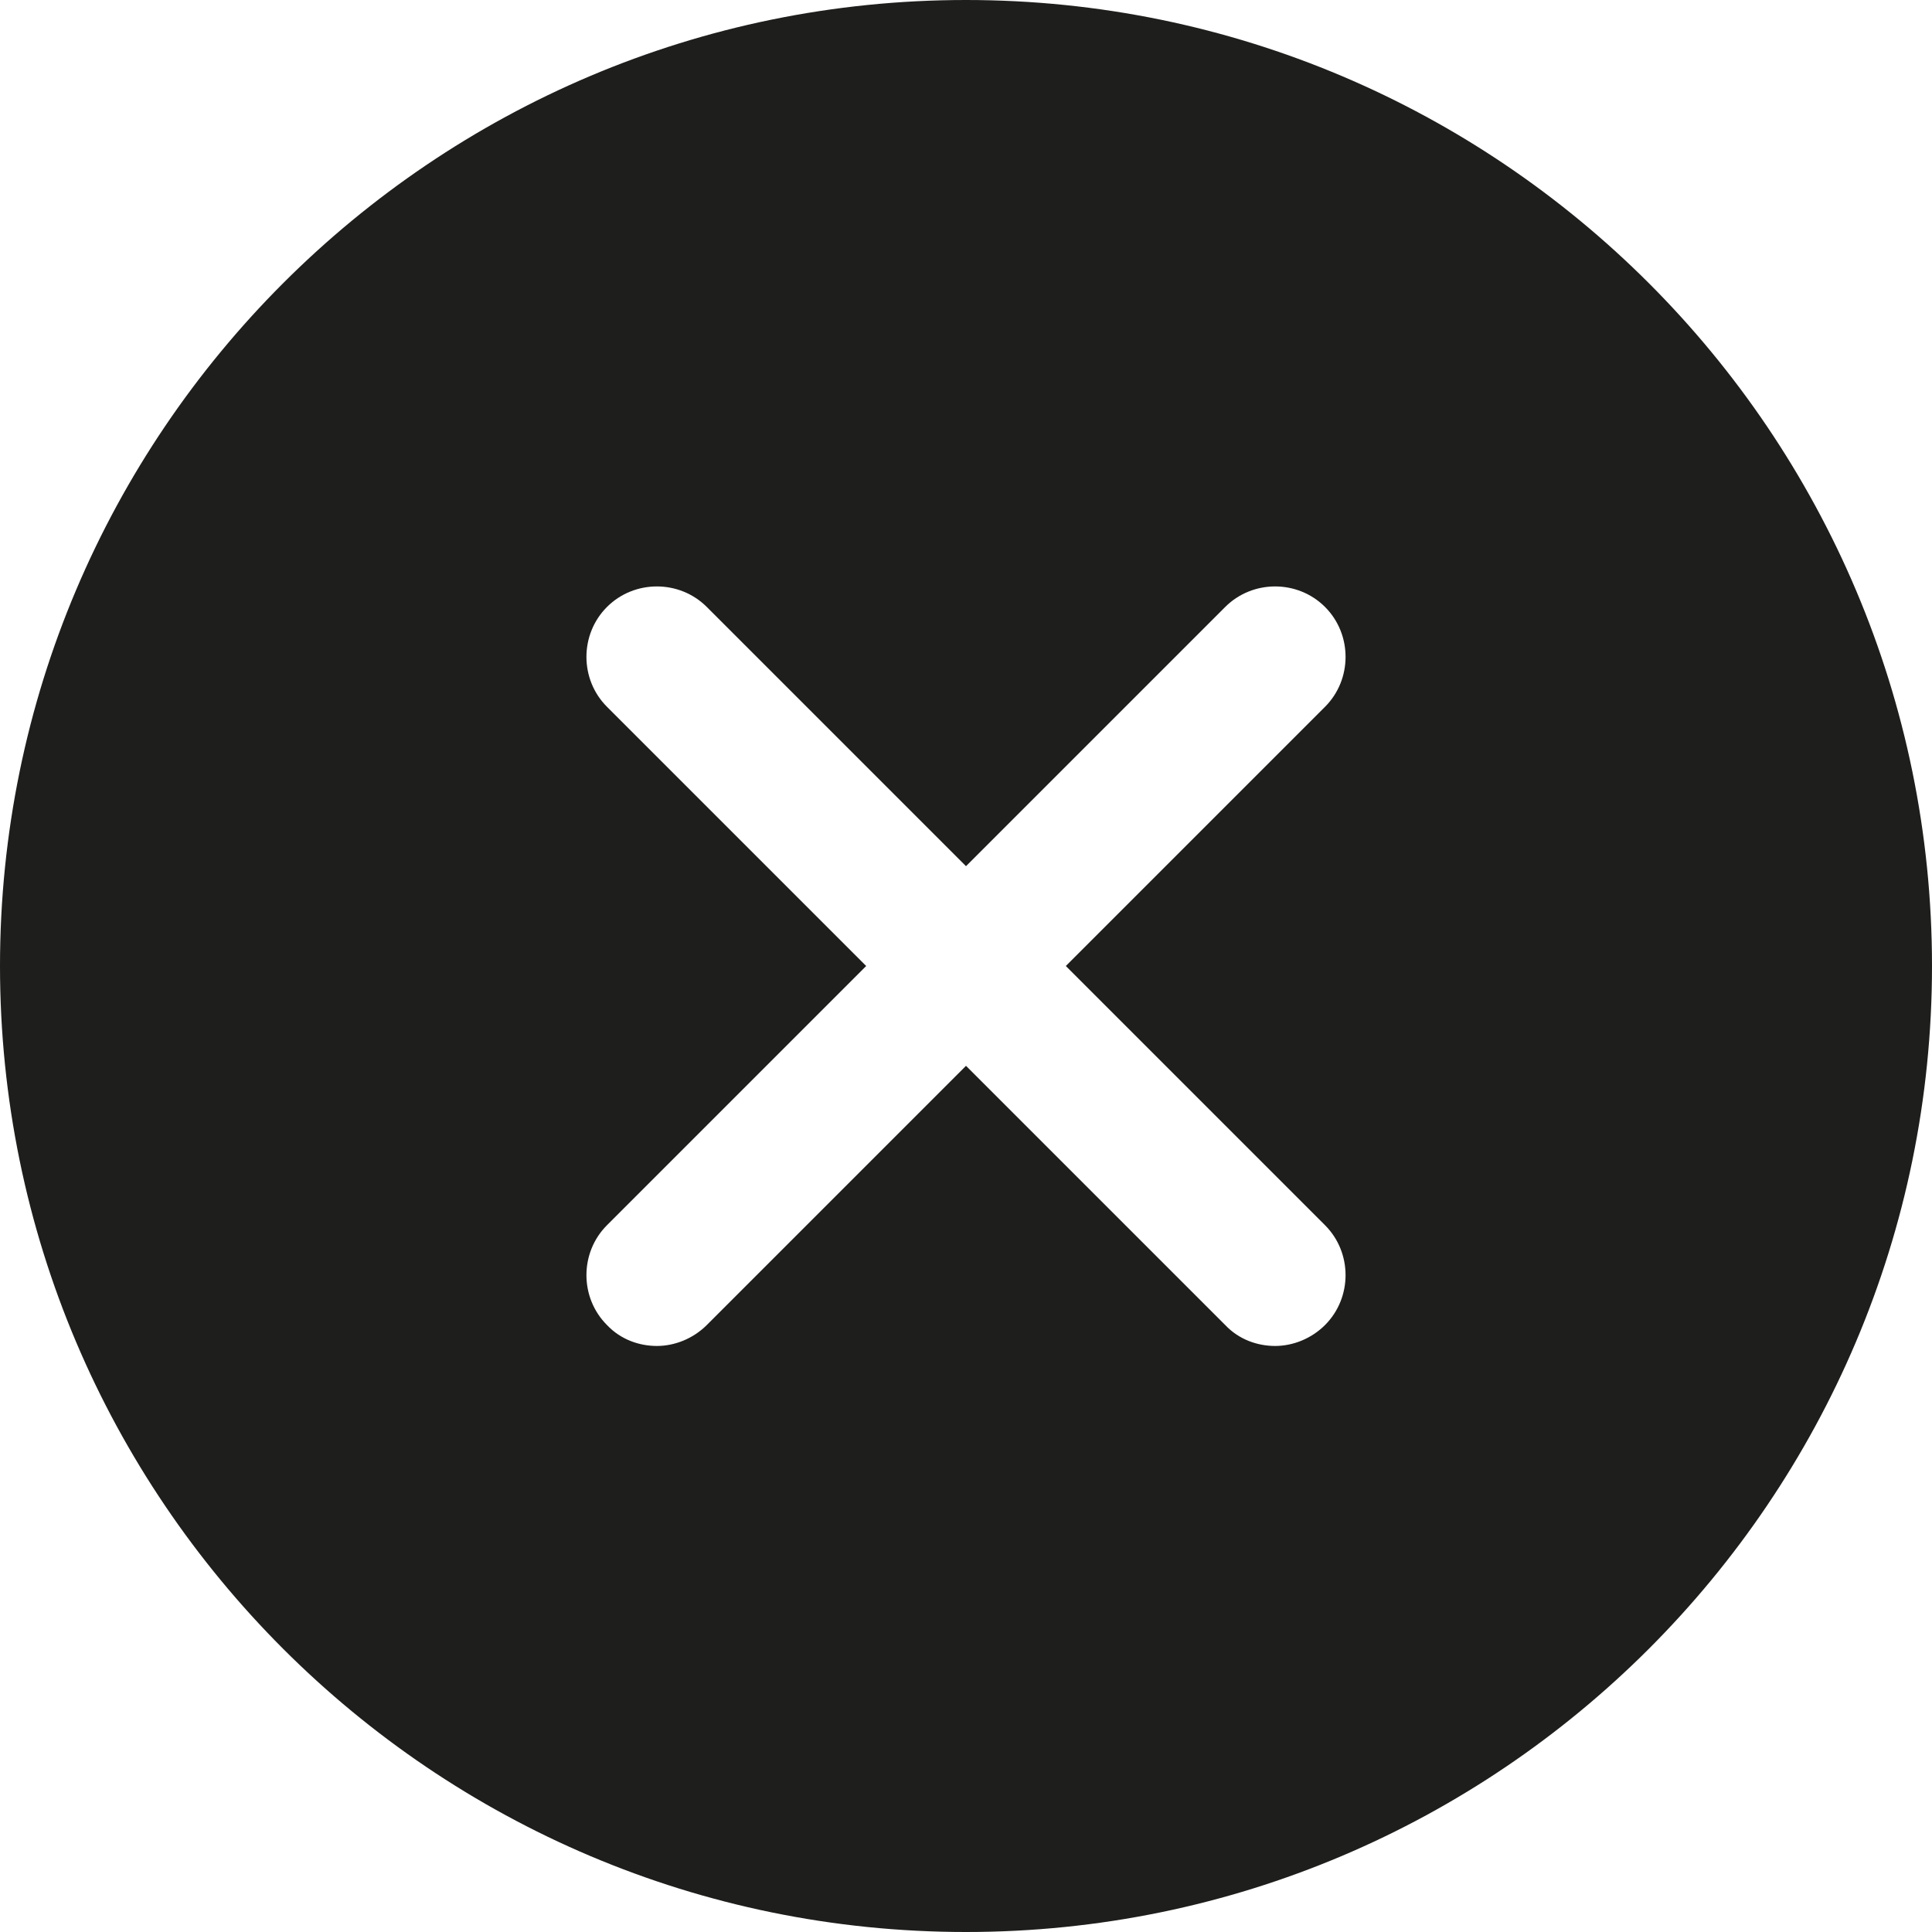 <?xml version="1.0" encoding="UTF-8"?><svg id="Ebene_2" xmlns="http://www.w3.org/2000/svg" viewBox="0 0 24 24"><defs><style>.cls-1{fill:#1e1e1c;}</style></defs><g id="_x33_219"><path class="cls-1" d="M12,0C5.38,0,0,5.38,0,12s5.38,12,12,12,12-5.38,12-12S18.62,0,12,0ZM16.46,15.22c.34.34.34.9,0,1.24-.17.17-.4.26-.62.26s-.45-.08-.62-.26l-3.22-3.22-3.22,3.22c-.17.17-.4.26-.62.26s-.45-.08-.62-.26c-.34-.34-.34-.9,0-1.24l3.22-3.22-3.22-3.22c-.34-.34-.34-.9,0-1.24.34-.34.9-.34,1.24,0l3.22,3.22,3.22-3.22c.34-.34.9-.34,1.24,0,.34.34.34.9,0,1.24l-3.22,3.22,3.22,3.22Z"/></g></svg>
